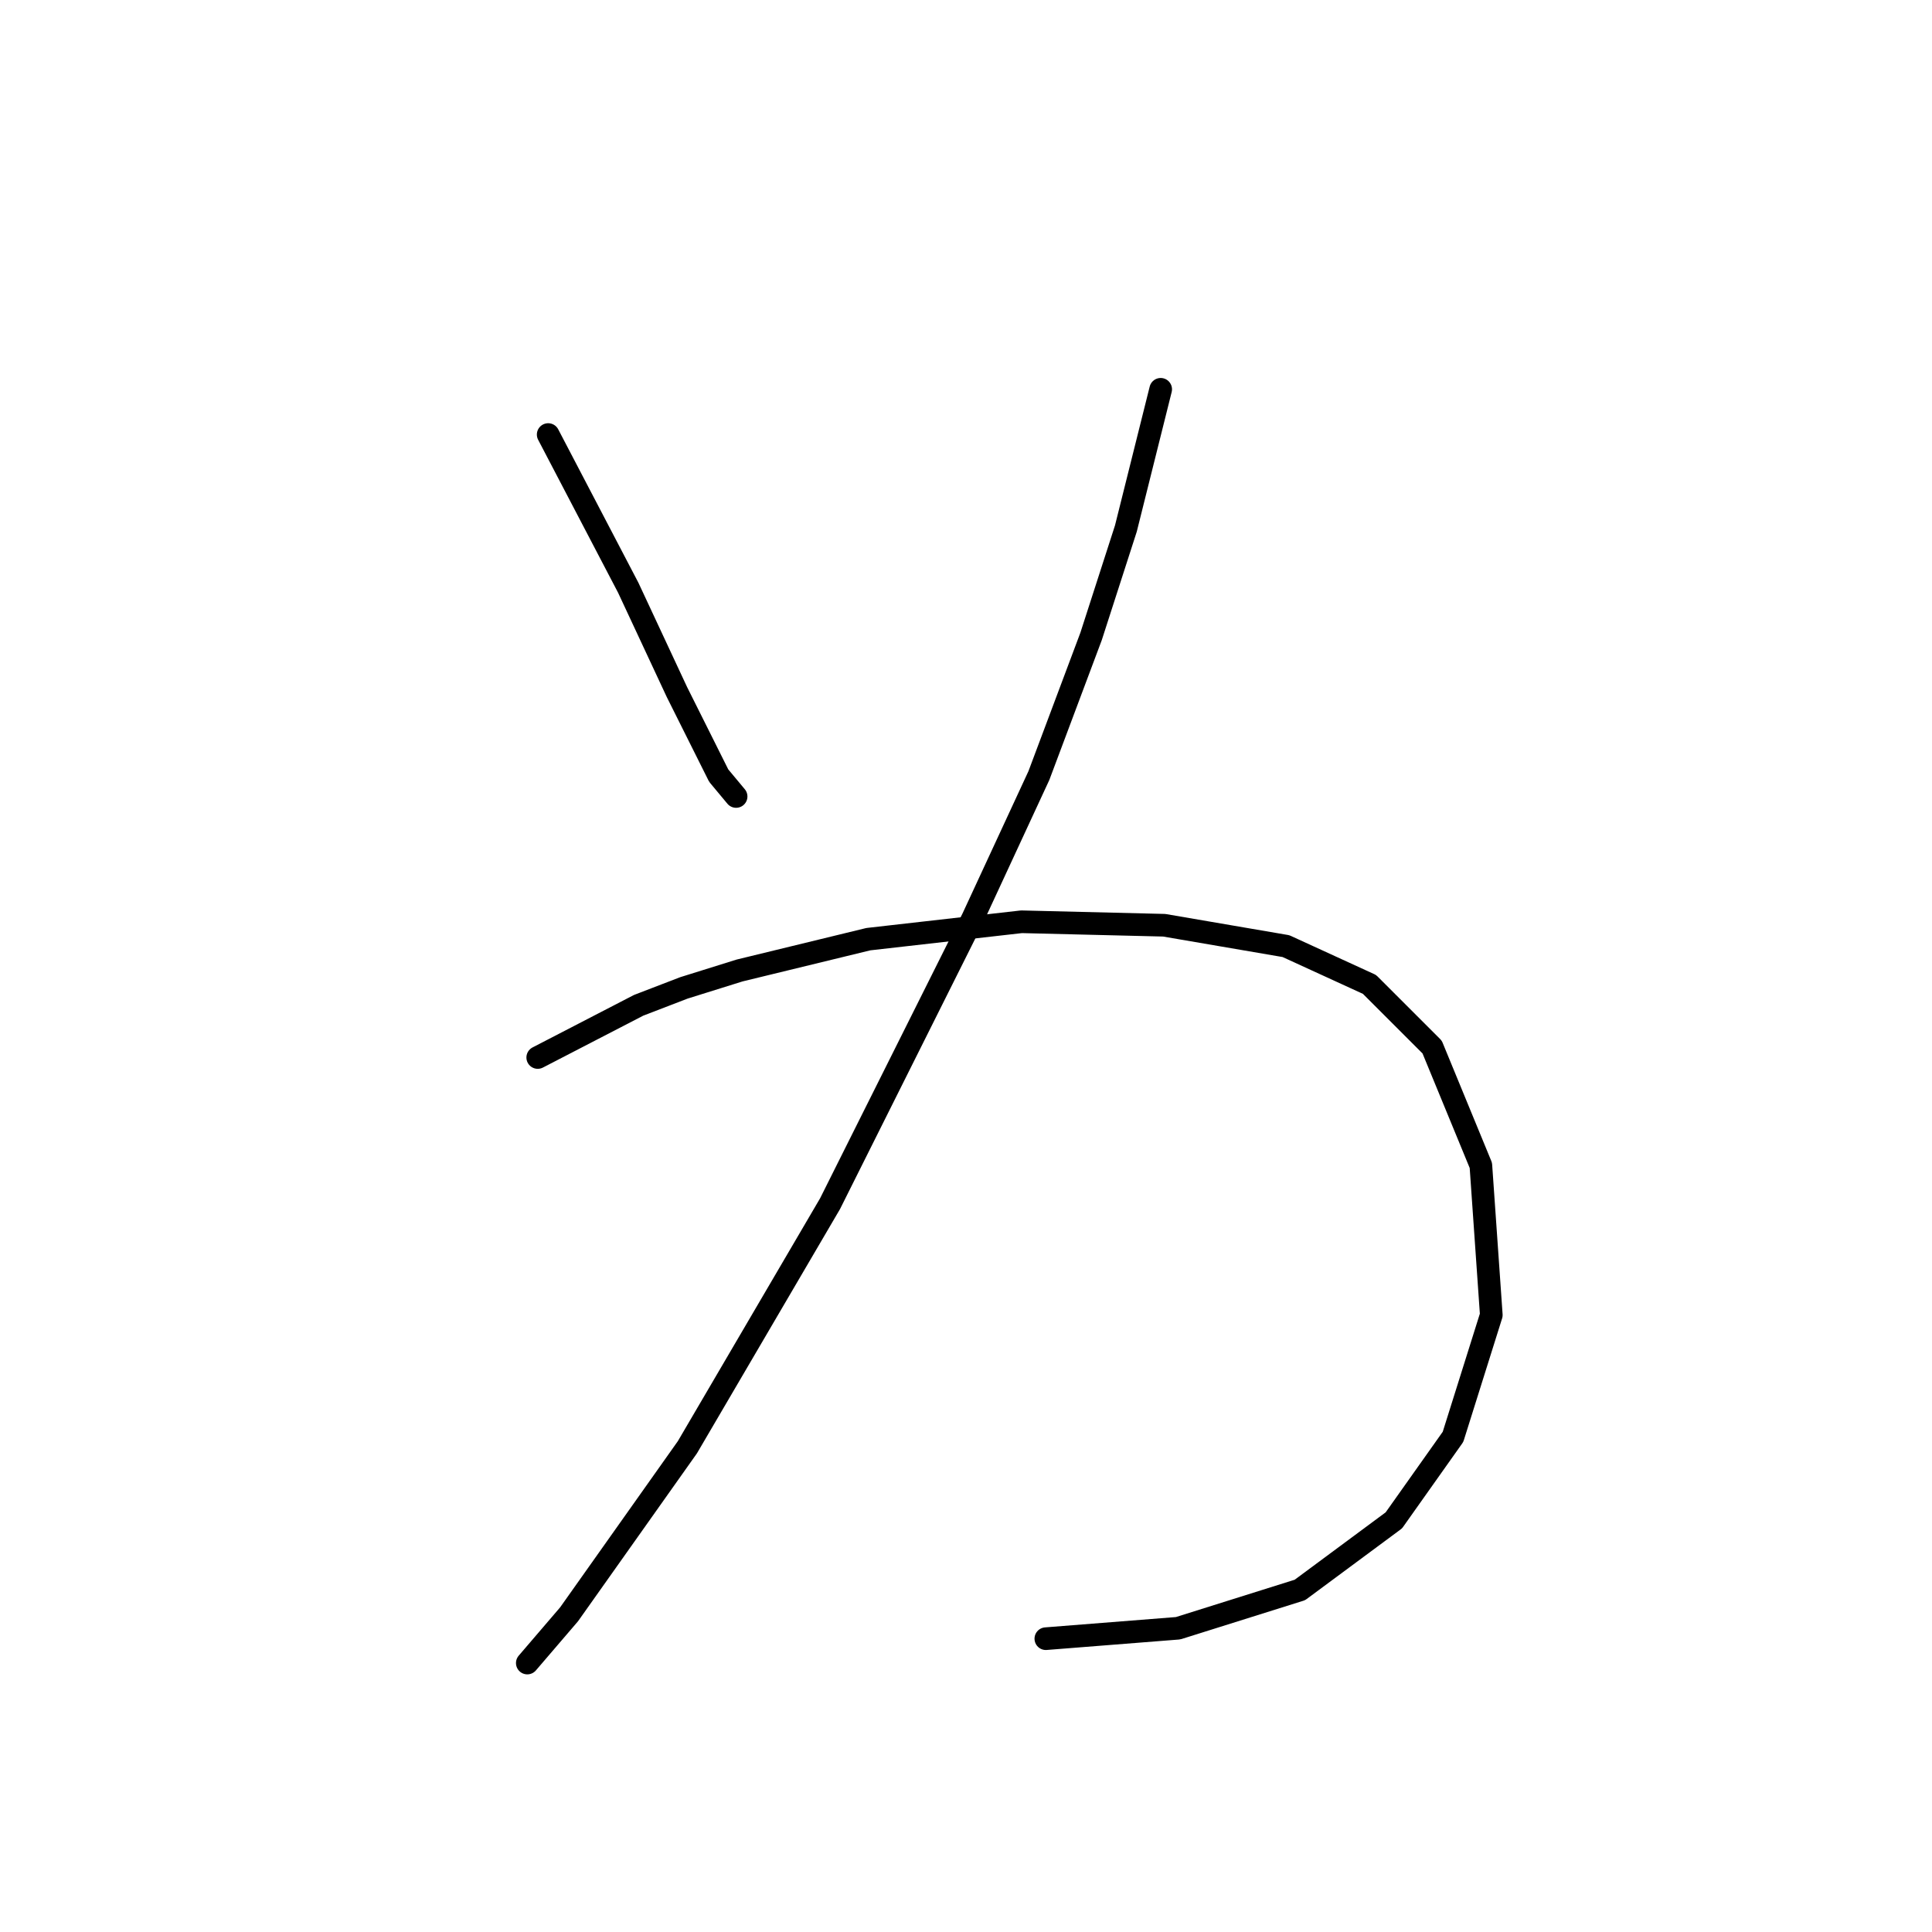 <?xml version="1.0" standalone="no"?>
    <svg width="256" height="256" xmlns="http://www.w3.org/2000/svg" version="1.1">
    <polyline stroke="black" stroke-width="3" stroke-linecap="round" fill="transparent" stroke-linejoin="round" points="72.637 57.58 83.243 77.87 86.471 84.787 89.699 91.704 95.232 102.771 97.538 105.538 97.538 105.538 " />
        <polyline stroke="black" stroke-width="3" stroke-linecap="round" fill="transparent" stroke-linejoin="round" points="153.797 51.585 149.186 70.031 144.574 84.326 137.657 102.771 128.896 121.678 109.989 159.491 91.082 191.771 75.404 213.906 69.87 220.362 69.87 220.362 " />
        <polyline stroke="black" stroke-width="3" stroke-linecap="round" fill="transparent" stroke-linejoin="round" points="71.253 140.124 84.626 133.206 90.621 130.901 97.999 128.595 115.061 124.445 135.352 122.139 154.258 122.6 170.398 125.367 181.465 130.44 189.766 138.74 196.222 154.419 197.605 174.248 192.533 190.388 184.693 201.455 172.243 210.678 156.103 215.75 138.579 217.134 138.579 217.134 " />
        </svg>